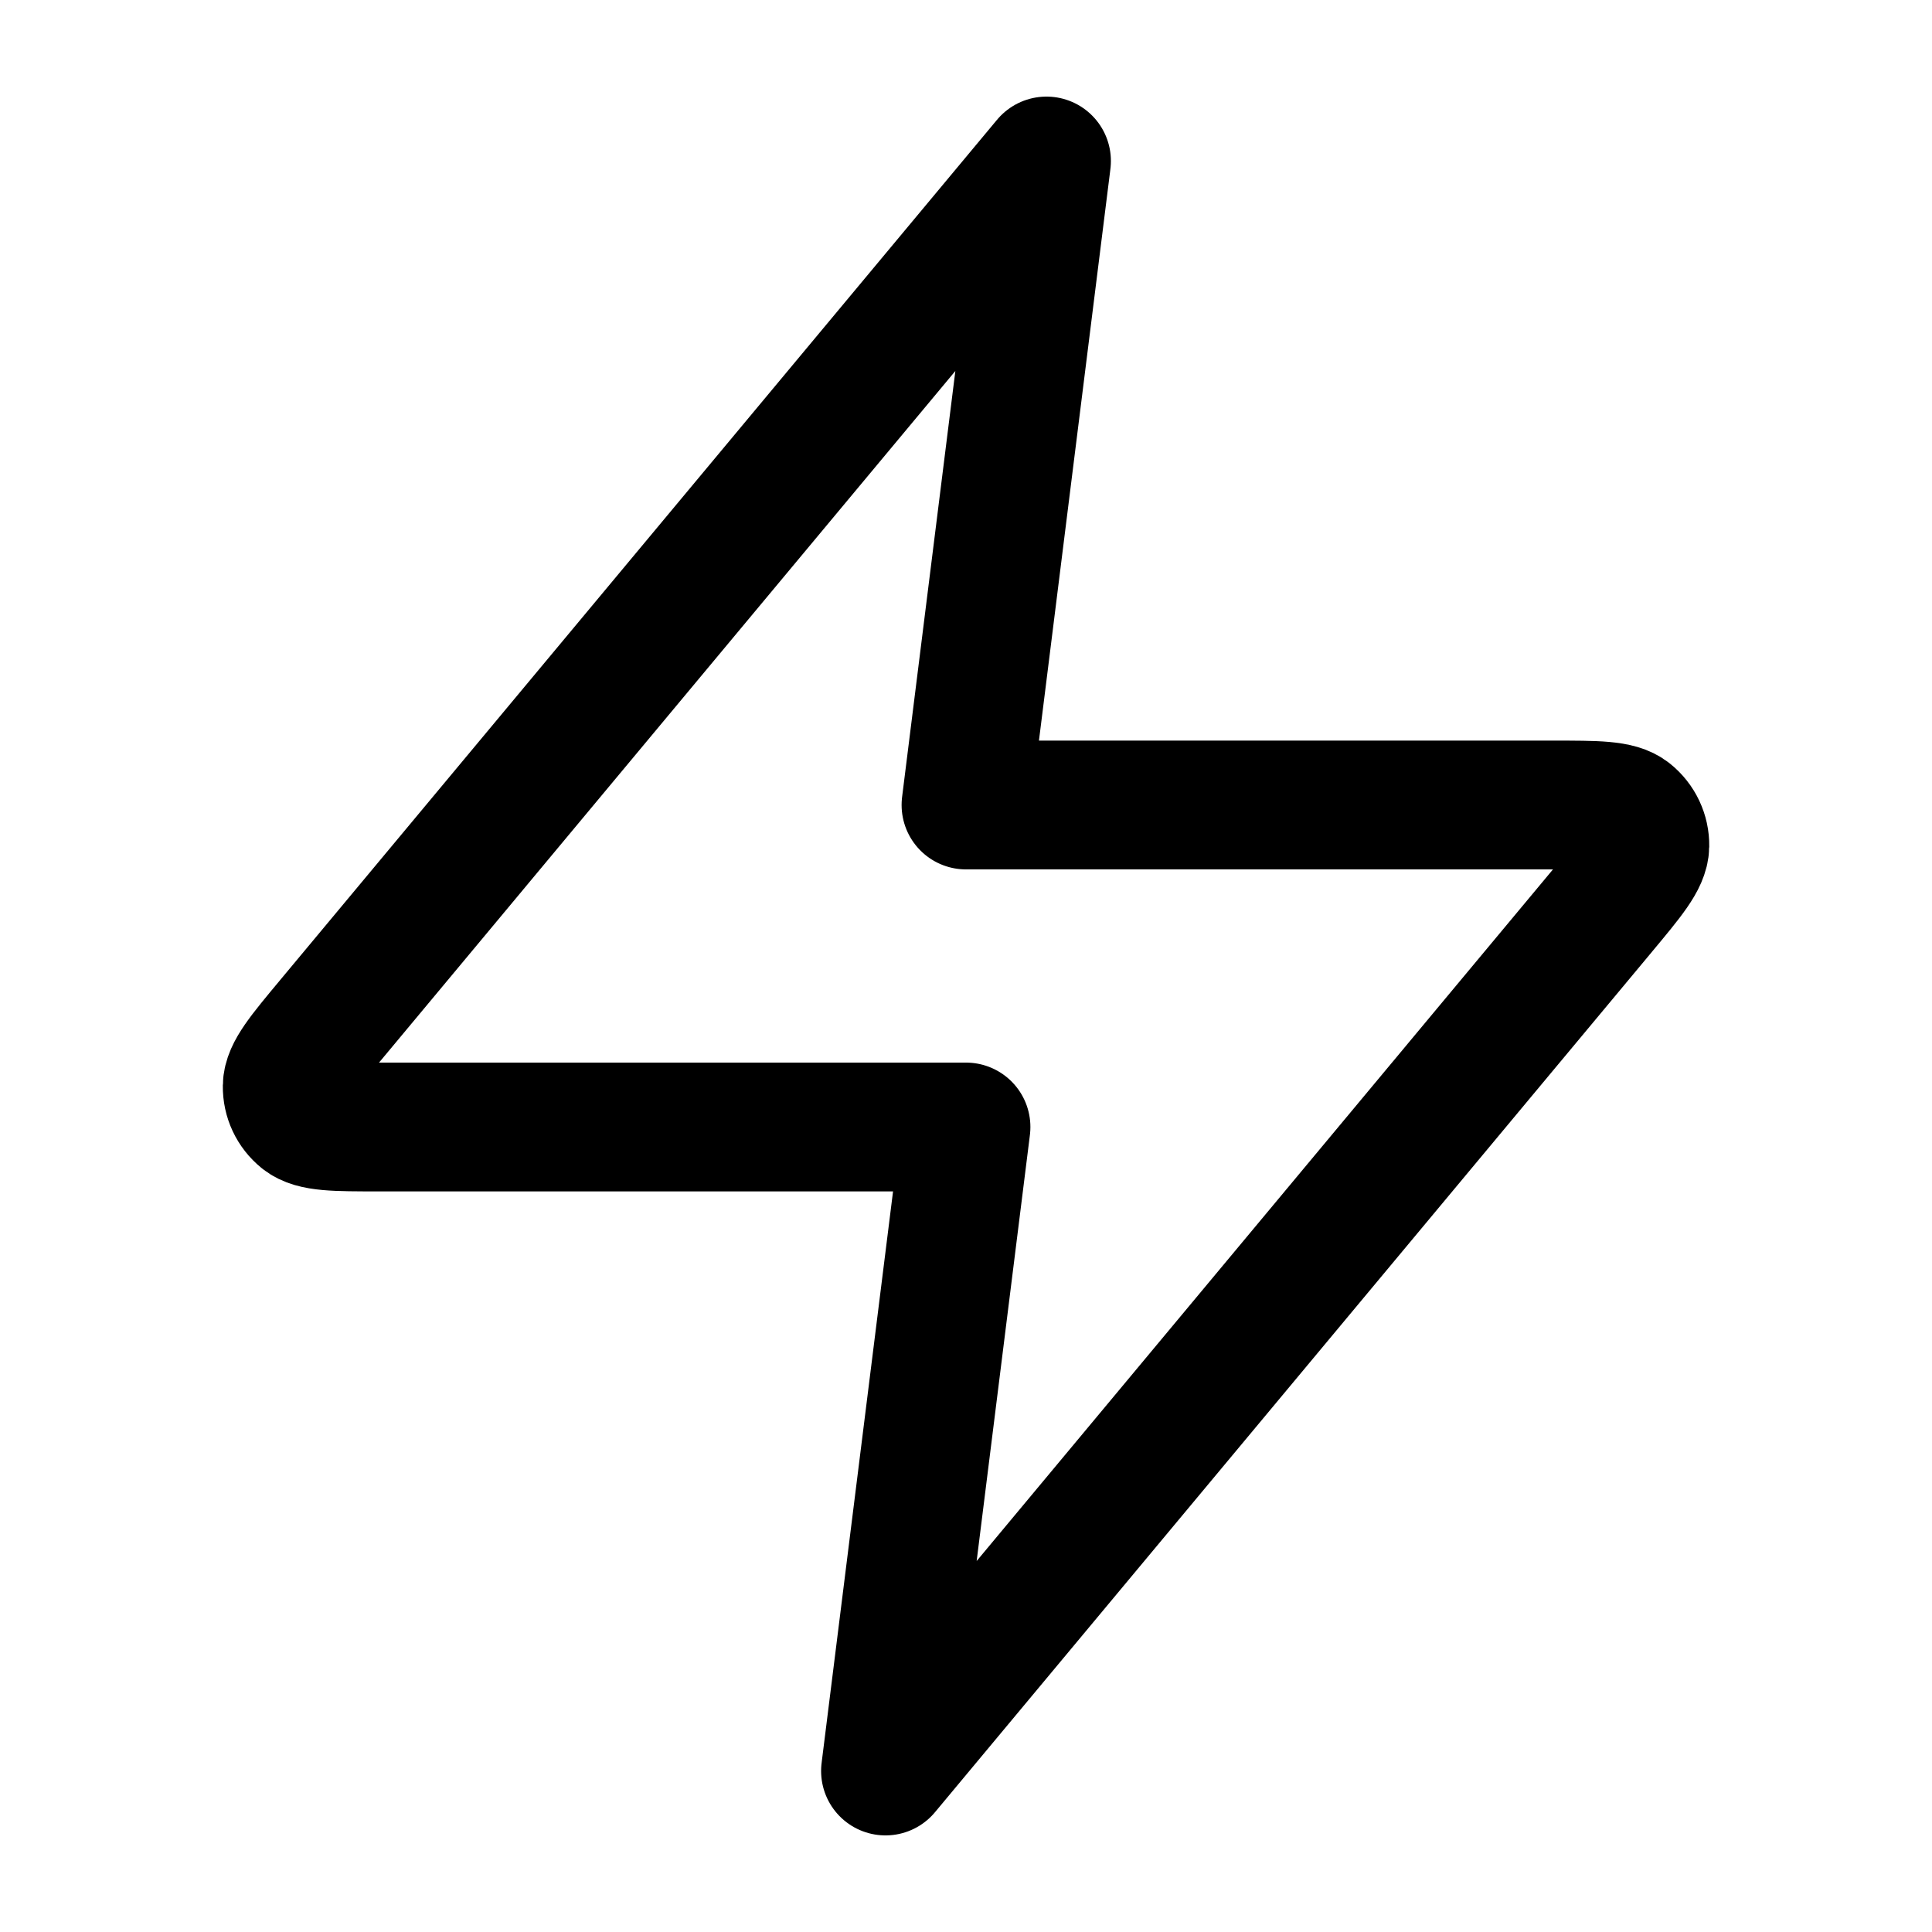 <svg width="30" height="30" viewBox="0 0 30 30" fill="none" xmlns="http://www.w3.org/2000/svg">
<path d="M16.25 2.5L5.117 15.86C4.681 16.383 4.463 16.645 4.46 16.866C4.457 17.058 4.542 17.24 4.692 17.361C4.864 17.5 5.204 17.5 5.885 17.5H15L13.75 27.5L24.883 14.14C25.319 13.617 25.537 13.355 25.541 13.134C25.544 12.942 25.458 12.76 25.308 12.639C25.137 12.5 24.796 12.5 24.115 12.5H15L16.25 2.5Z" stroke="black" stroke-width="2" stroke-linecap="round" stroke-linejoin="round"/>
</svg>
